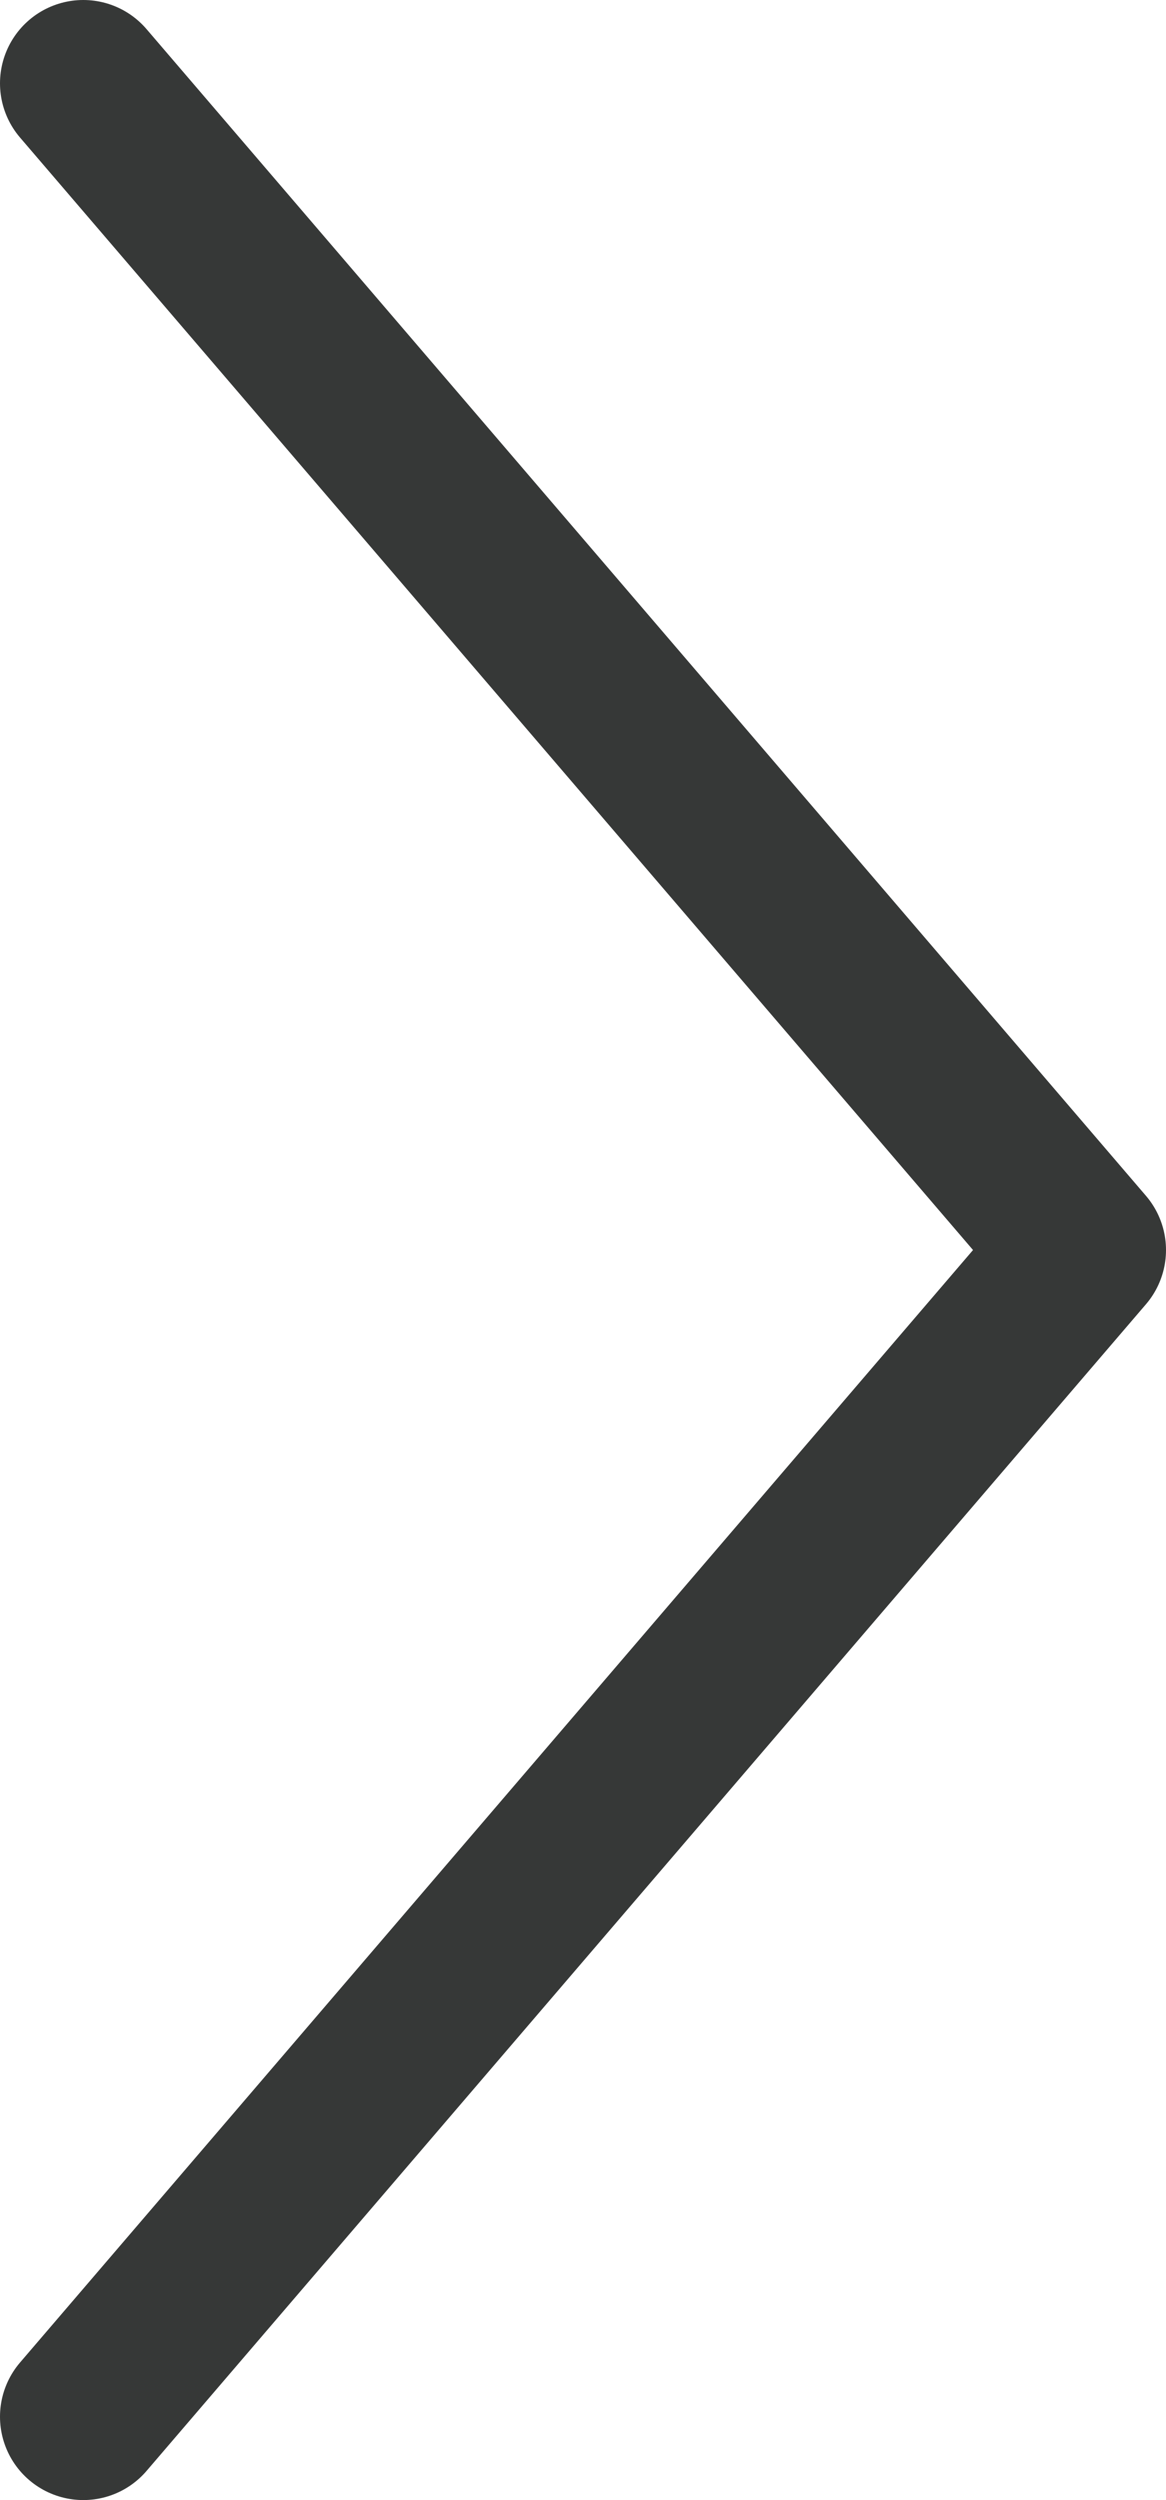 <?xml version="1.0" encoding="UTF-8"?>
<svg width="7px" height="15px" viewBox="0 0 7 15" version="1.1" xmlns="http://www.w3.org/2000/svg" xmlns:xlink="http://www.w3.org/1999/xlink">
    <title>Icon / Black / Arrow Right</title>
    <g id="Components" stroke="none" stroke-width="1" fill="none" fill-rule="evenodd" stroke-linecap="round" stroke-linejoin="round">
        <g transform="translate(-806.5, -1249.5)" id="Icon-/-Black-/-Arrow-Right" stroke="#363837">
            <g transform="translate(807, 1250)">
                <polyline id="Line" transform="translate(3, 7) rotate(-90) translate(-3, -7) " points="-4 4 3 10 10 4"></polyline>
            </g>
        </g>
    </g>
</svg>